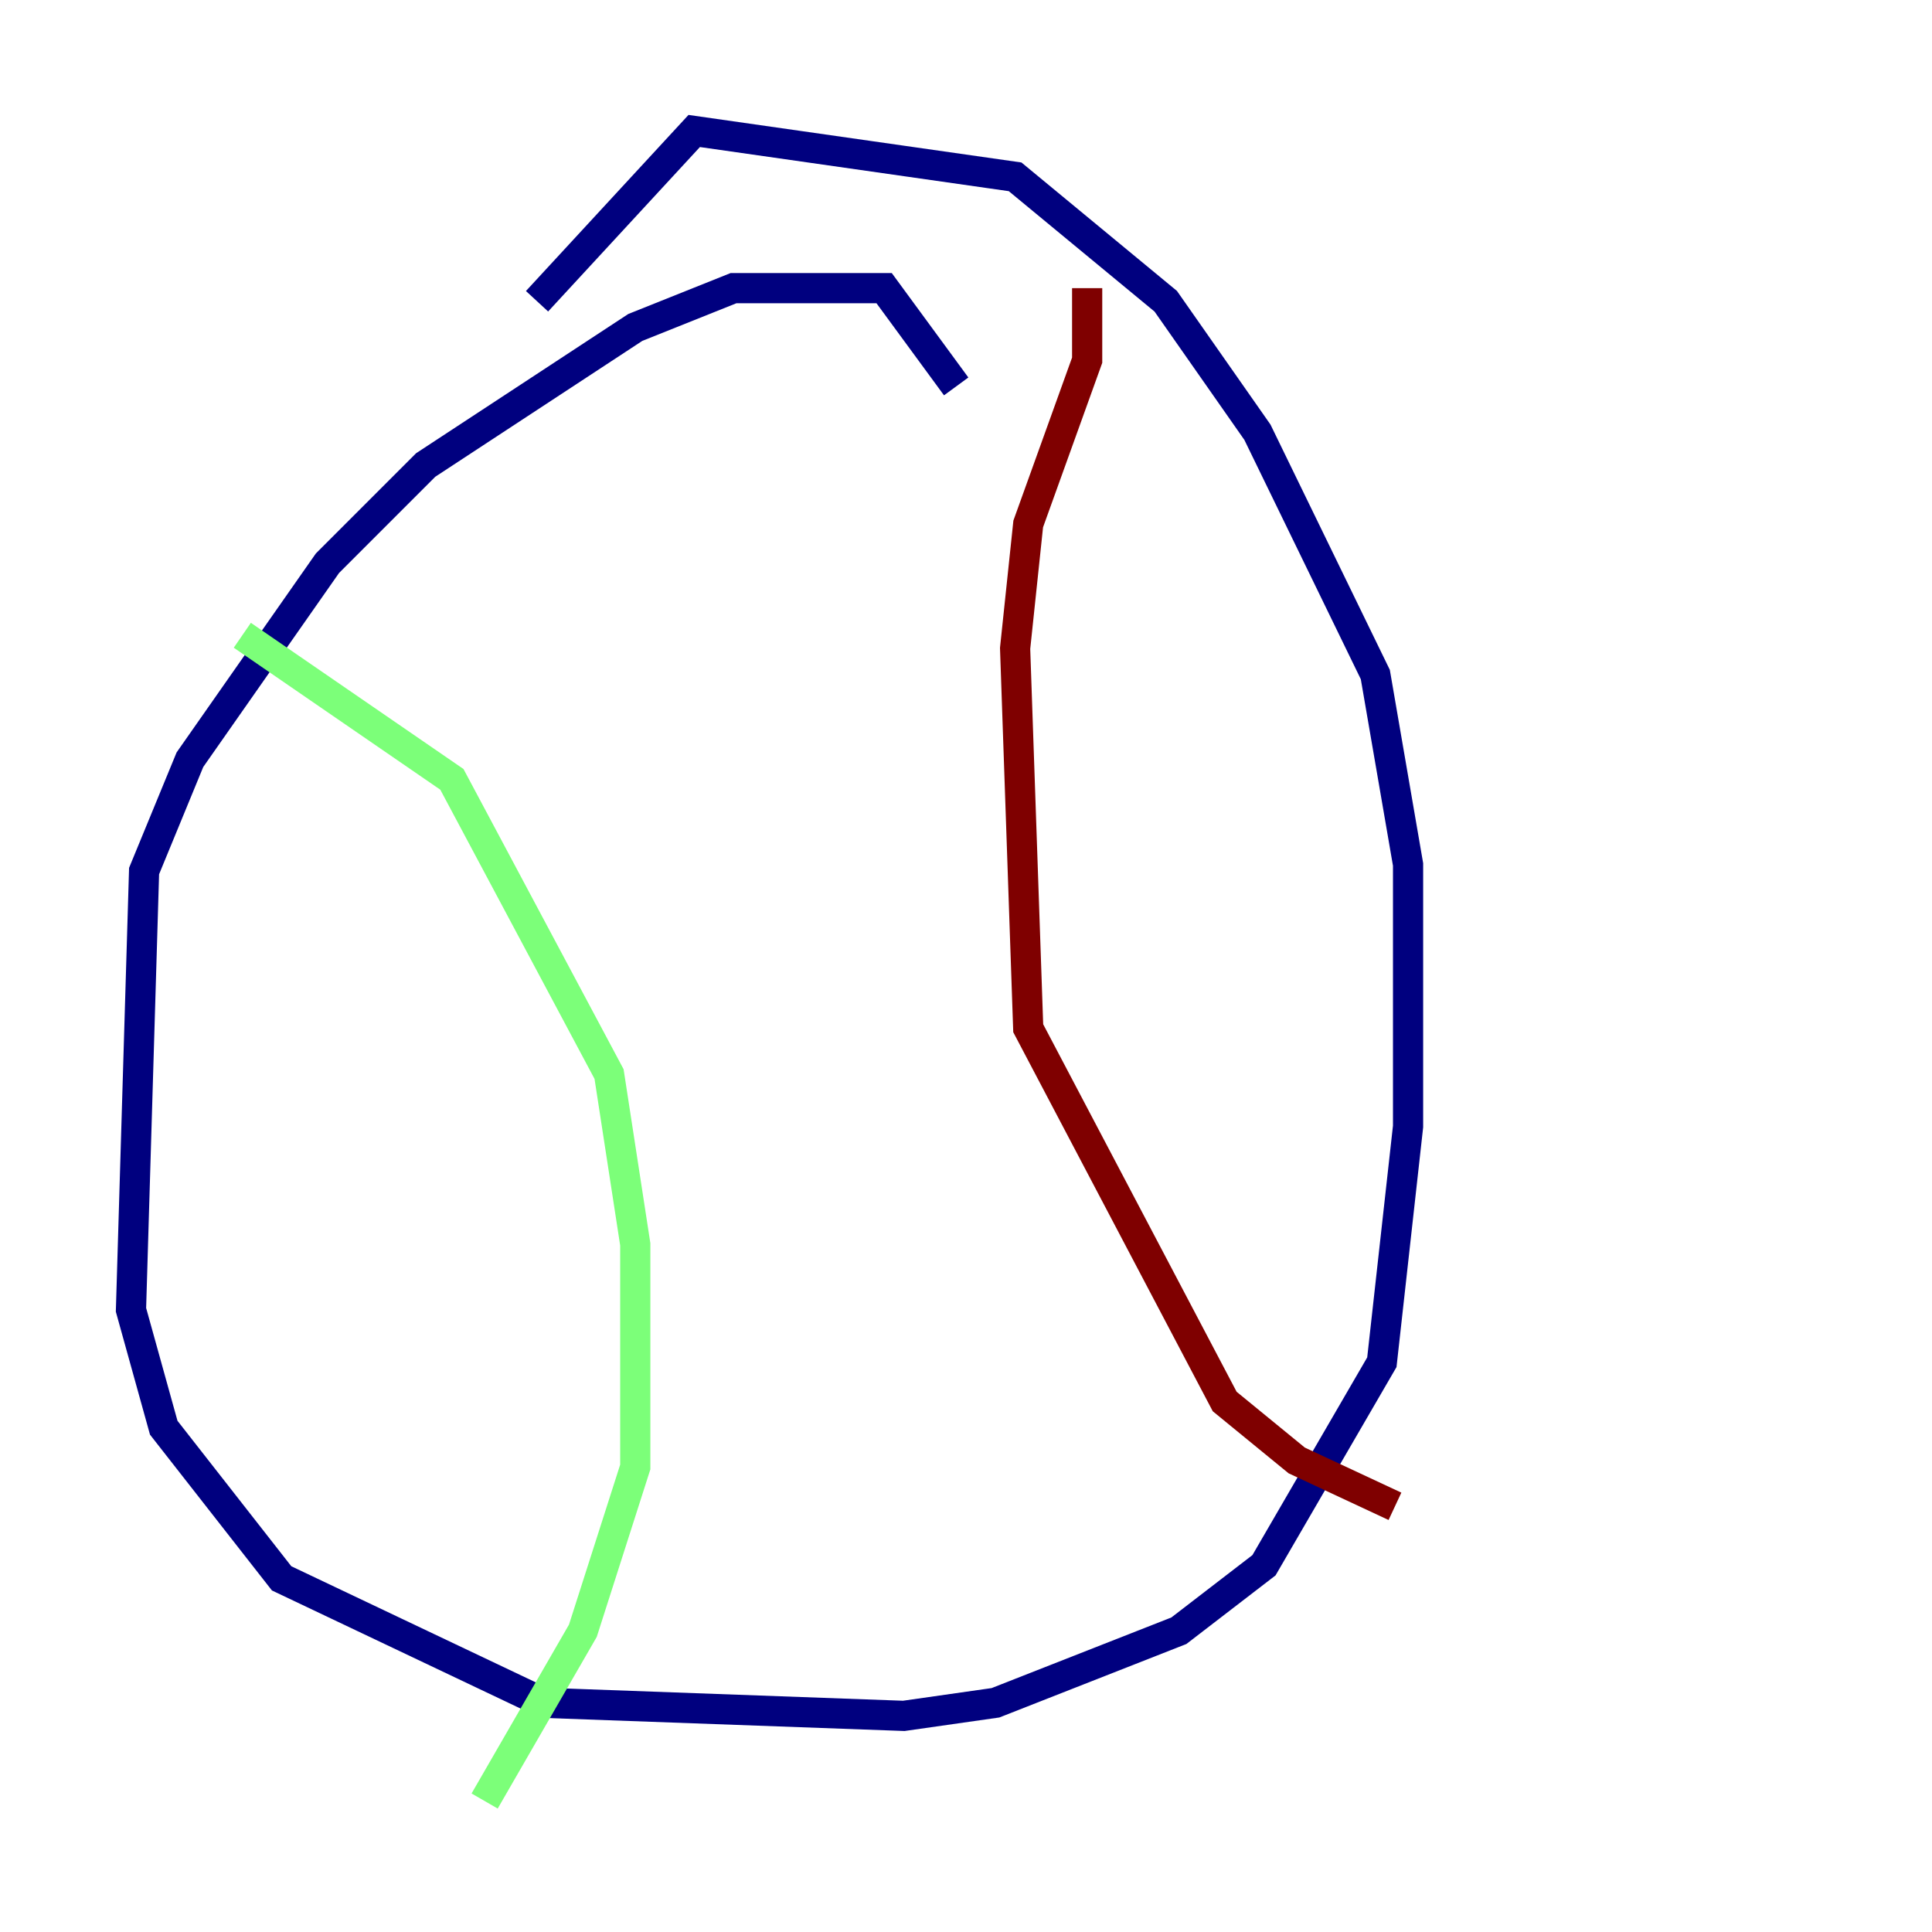<?xml version="1.0" encoding="utf-8" ?>
<svg baseProfile="tiny" height="128" version="1.2" viewBox="0,0,128,128" width="128" xmlns="http://www.w3.org/2000/svg" xmlns:ev="http://www.w3.org/2001/xml-events" xmlns:xlink="http://www.w3.org/1999/xlink"><defs /><polyline fill="none" points="63.349,25.6 58.576,19.091 48.597,19.091 42.088,21.695 28.203,30.807 21.695,37.315 12.583,50.332 9.546,57.709 8.678,86.78 10.848,94.59 18.658,104.57 36.014,112.814 59.878,113.681 65.953,112.814 78.102,108.041 83.742,103.702 91.552,90.251 93.288,74.63 93.288,57.275 91.119,44.691 83.308,28.637 77.234,19.959 67.254,11.715 45.993,8.678 35.58,19.959" stroke="#00007f" stroke-width="2" /><polyline fill="none" points="16.054,42.088 29.939,51.634 40.352,71.159 42.088,82.441 42.088,97.193 38.617,108.041 32.108,119.322" stroke="#7cff79" stroke-width="2" /><polyline fill="none" points="72.027,19.091 72.027,23.864 68.122,34.712 67.254,42.956 68.122,68.122 81.139,92.854 85.912,96.759 92.42,99.797" stroke="#7f0000" stroke-width="2" /></svg>
